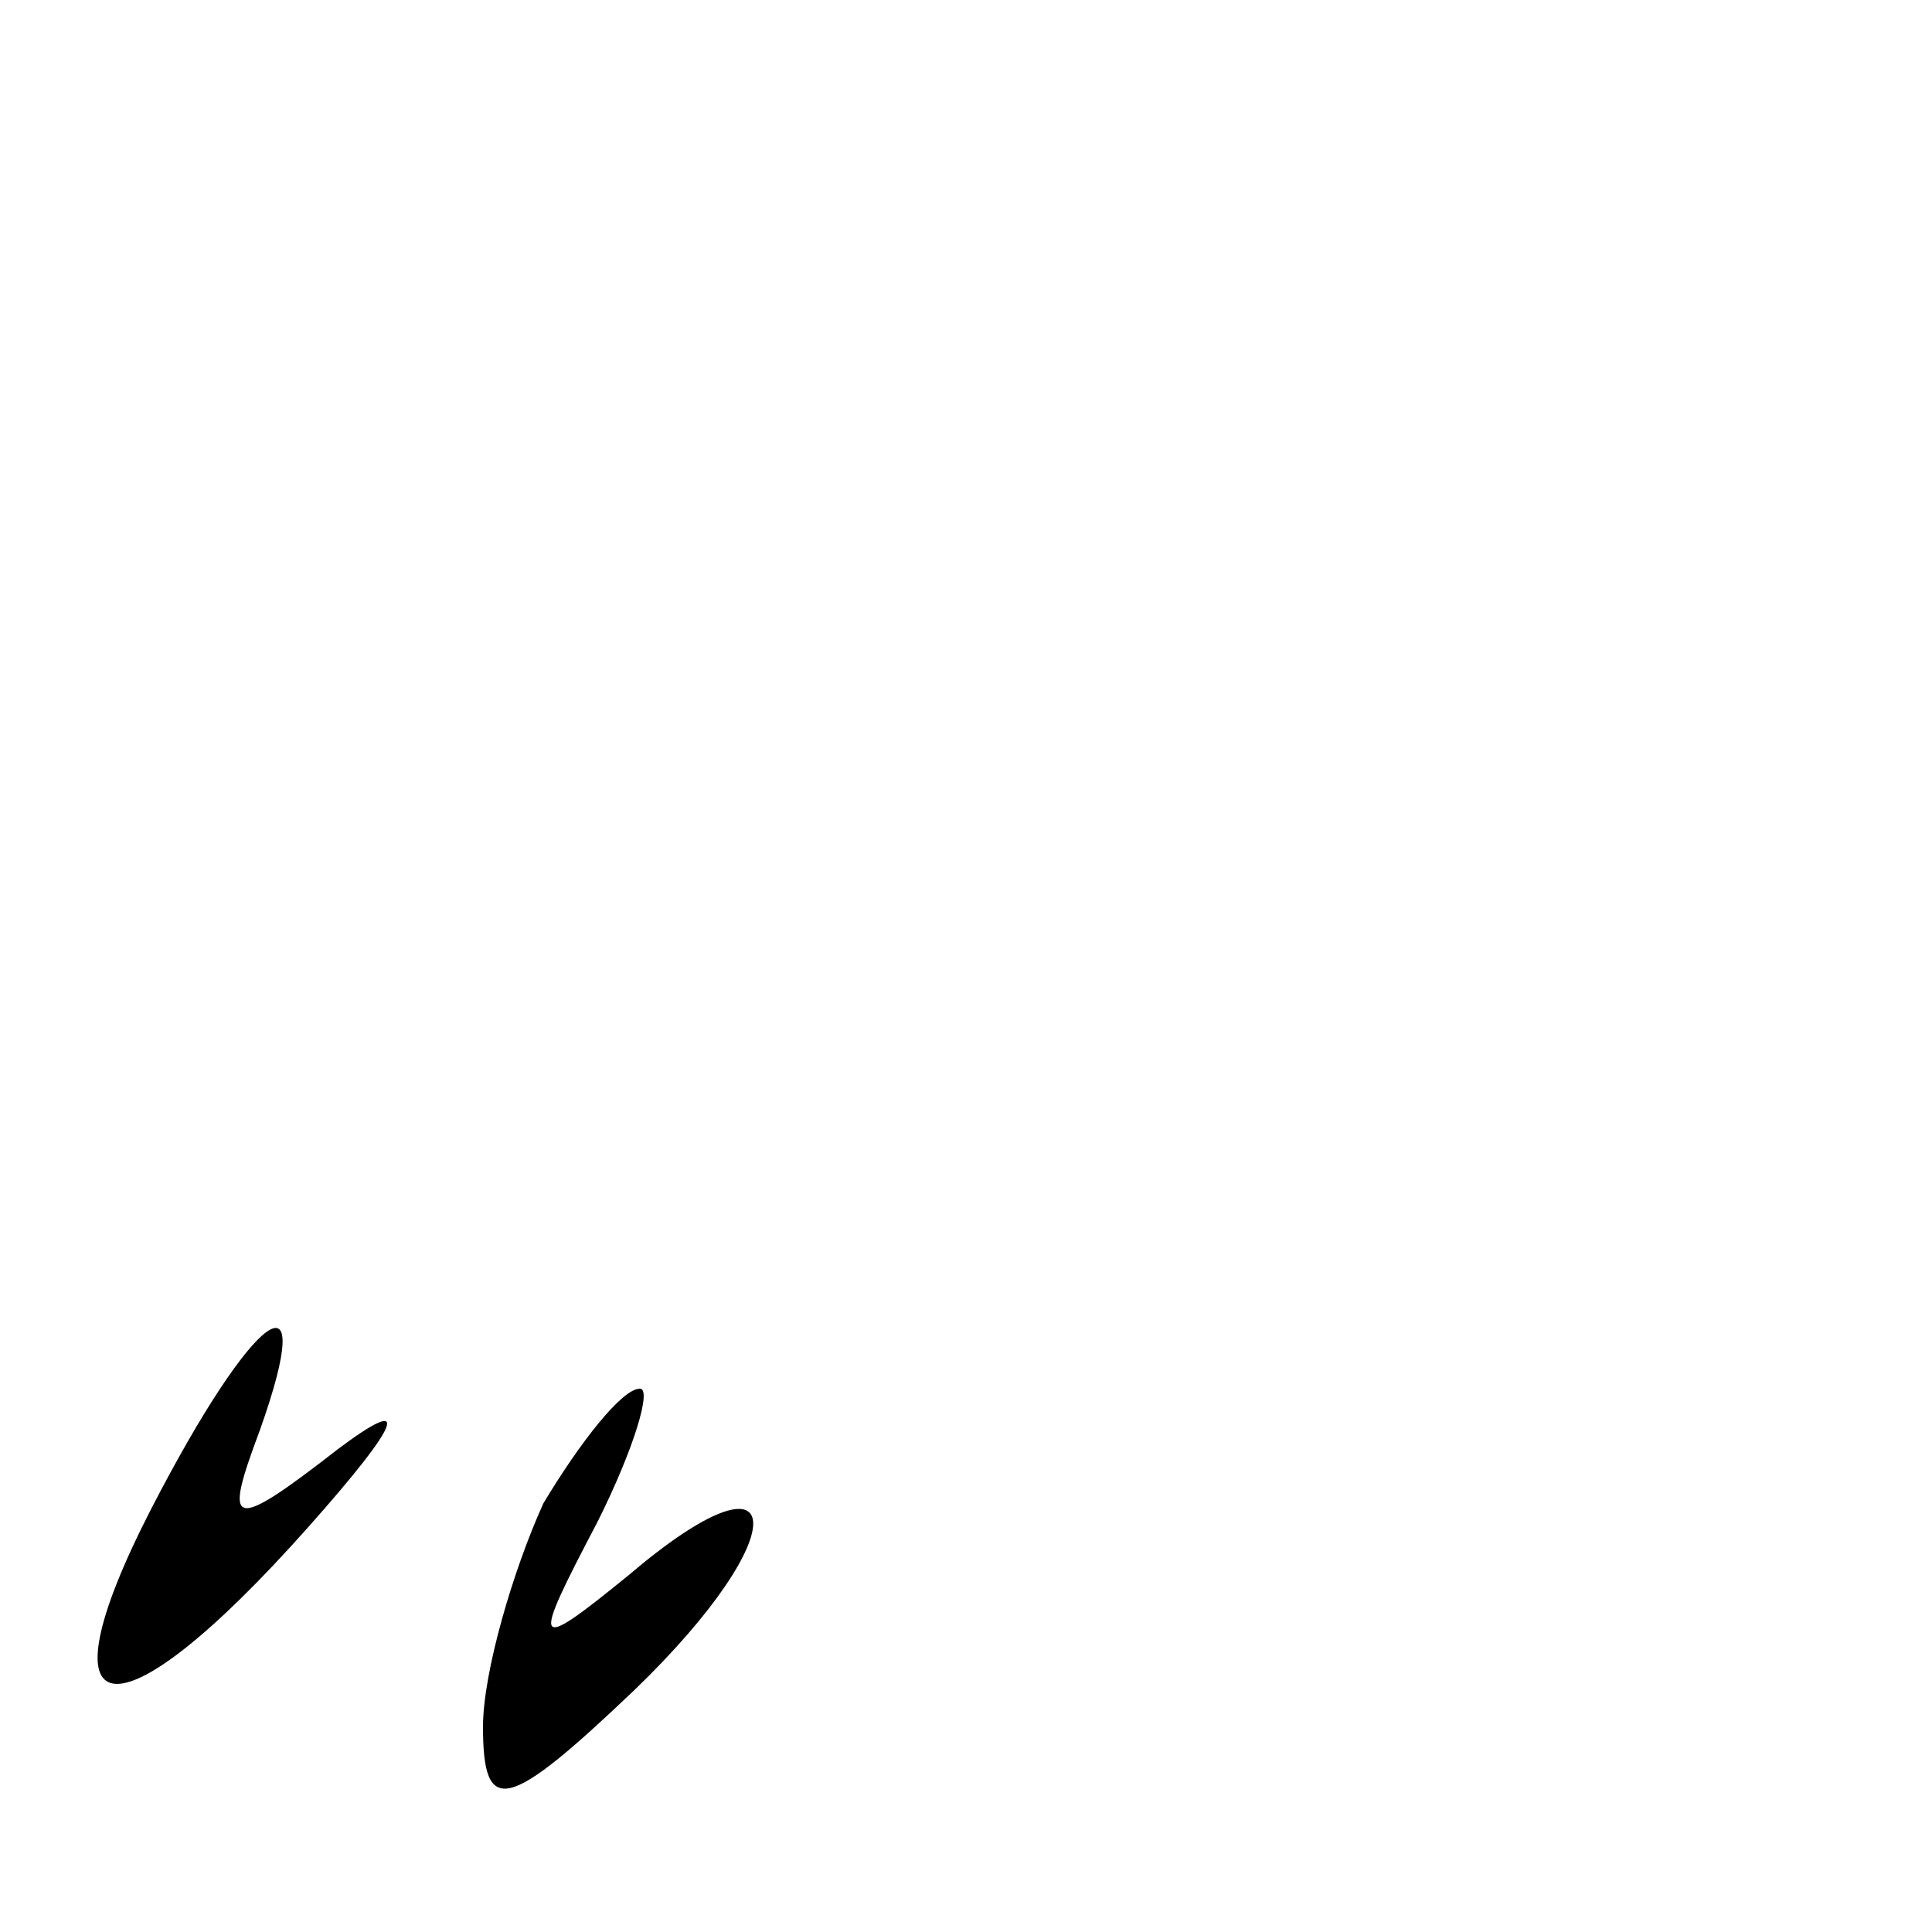 <?xml version="1.0" standalone="no"?>
<!DOCTYPE svg PUBLIC "-//W3C//DTD SVG 20010904//EN"
 "http://www.w3.org/TR/2001/REC-SVG-20010904/DTD/svg10.dtd">
<svg version="1.0" xmlns="http://www.w3.org/2000/svg"
 width="32pt" height="32pt" viewBox="0 0 32 32"
 preserveAspectRatio="xMidYMid meet">
<g transform="translate(0,32) scale(0.1,-0.1)"
fill="#000000" stroke="none">
<path fill="#000000" stroke="none" d="M25 70 c-19 -37 -6 -39 26 -3 16 18 17
22 5 13 -18 -14 -19 -13 -13 3 10 28 -1 20 -18 -13z"/>
<path fill="#000000" stroke="none" d="M90 71 c-5 -11 -10 -28 -10 -37 0 -15
4 -14 25 6 27 26 26 42 -1 19 -16 -13 -16 -12 -5 9 6 12 9 22 7 22 -3 0 -10
-9 -16 -19z"/>
</g>
</svg>
